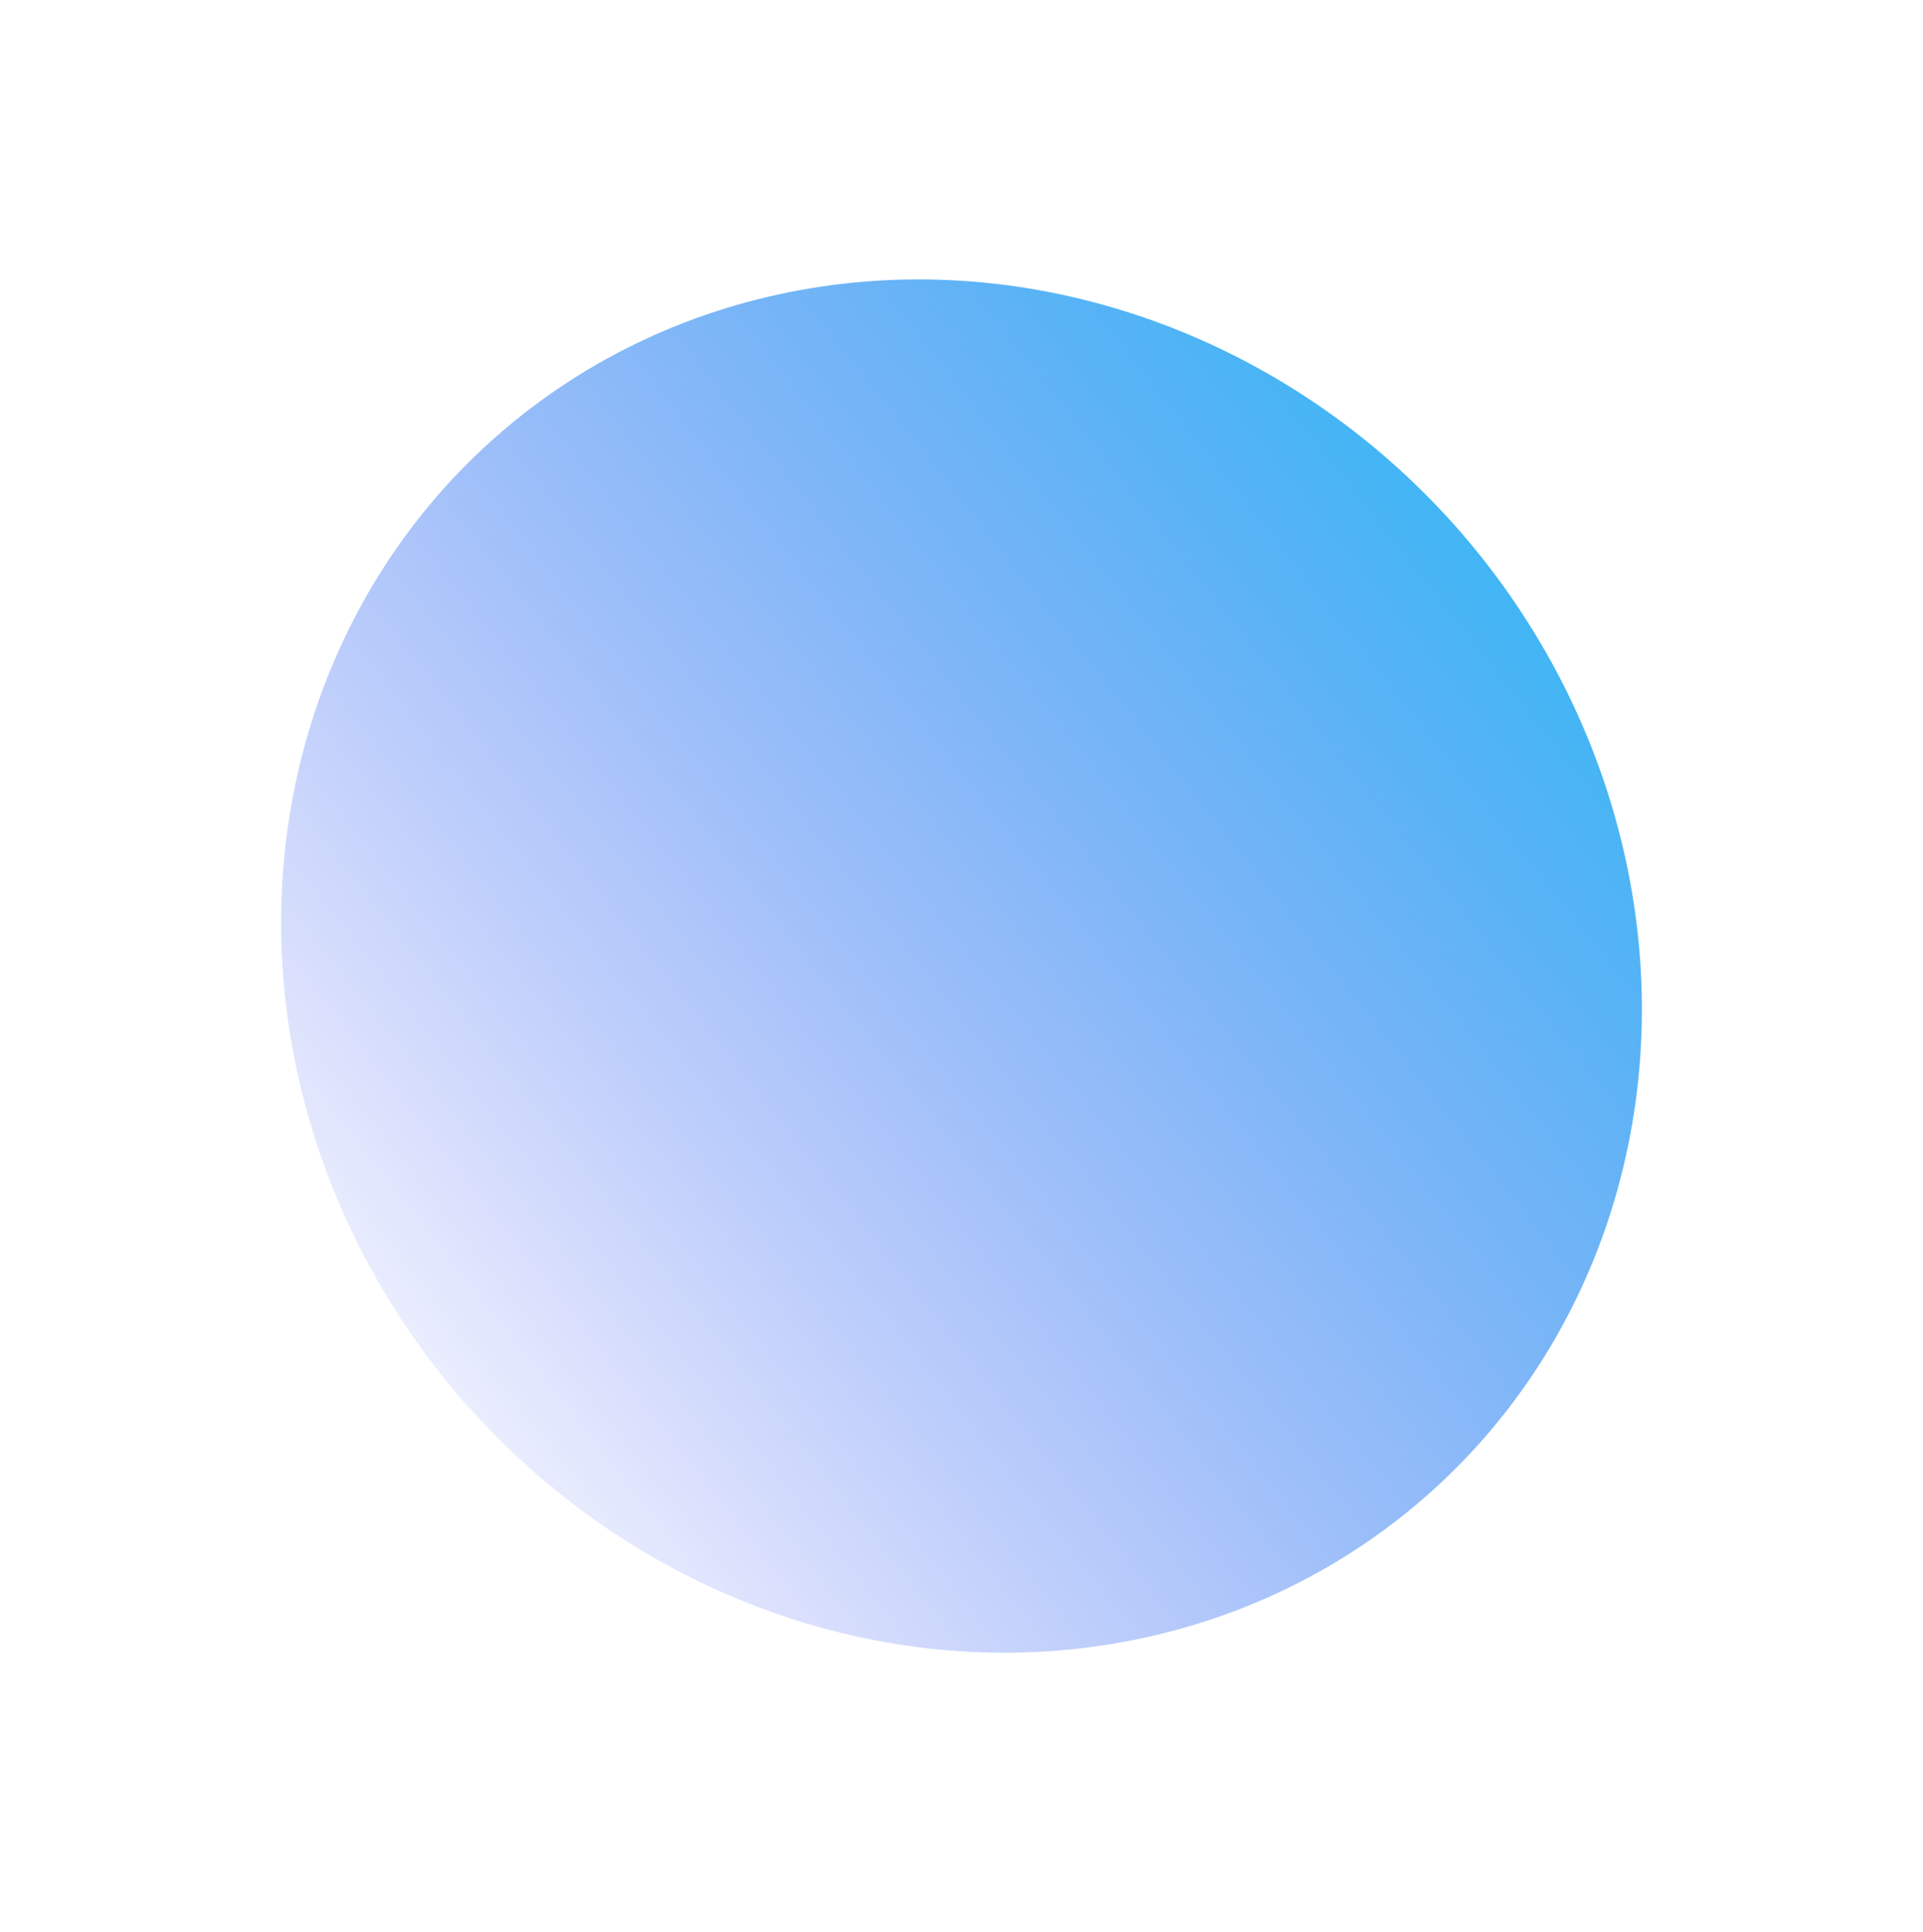 <svg xmlns="http://www.w3.org/2000/svg" xmlns:xlink="http://www.w3.org/1999/xlink" width="420.177" height="422.052" viewBox="0 0 420.177 422.052"><defs><linearGradient id="a" x1="0.229" y1="1.111" x2="0.297" y2="-0.366" gradientUnits="objectBoundingBox"><stop offset="0" stop-color="#0414ee" stop-opacity="0"/><stop offset="1" stop-color="#08caf2"/></linearGradient></defs><ellipse cx="154" cy="144.5" rx="154" ry="144.5" transform="translate(218.111) rotate(49)" fill="url(#a)"/></svg>